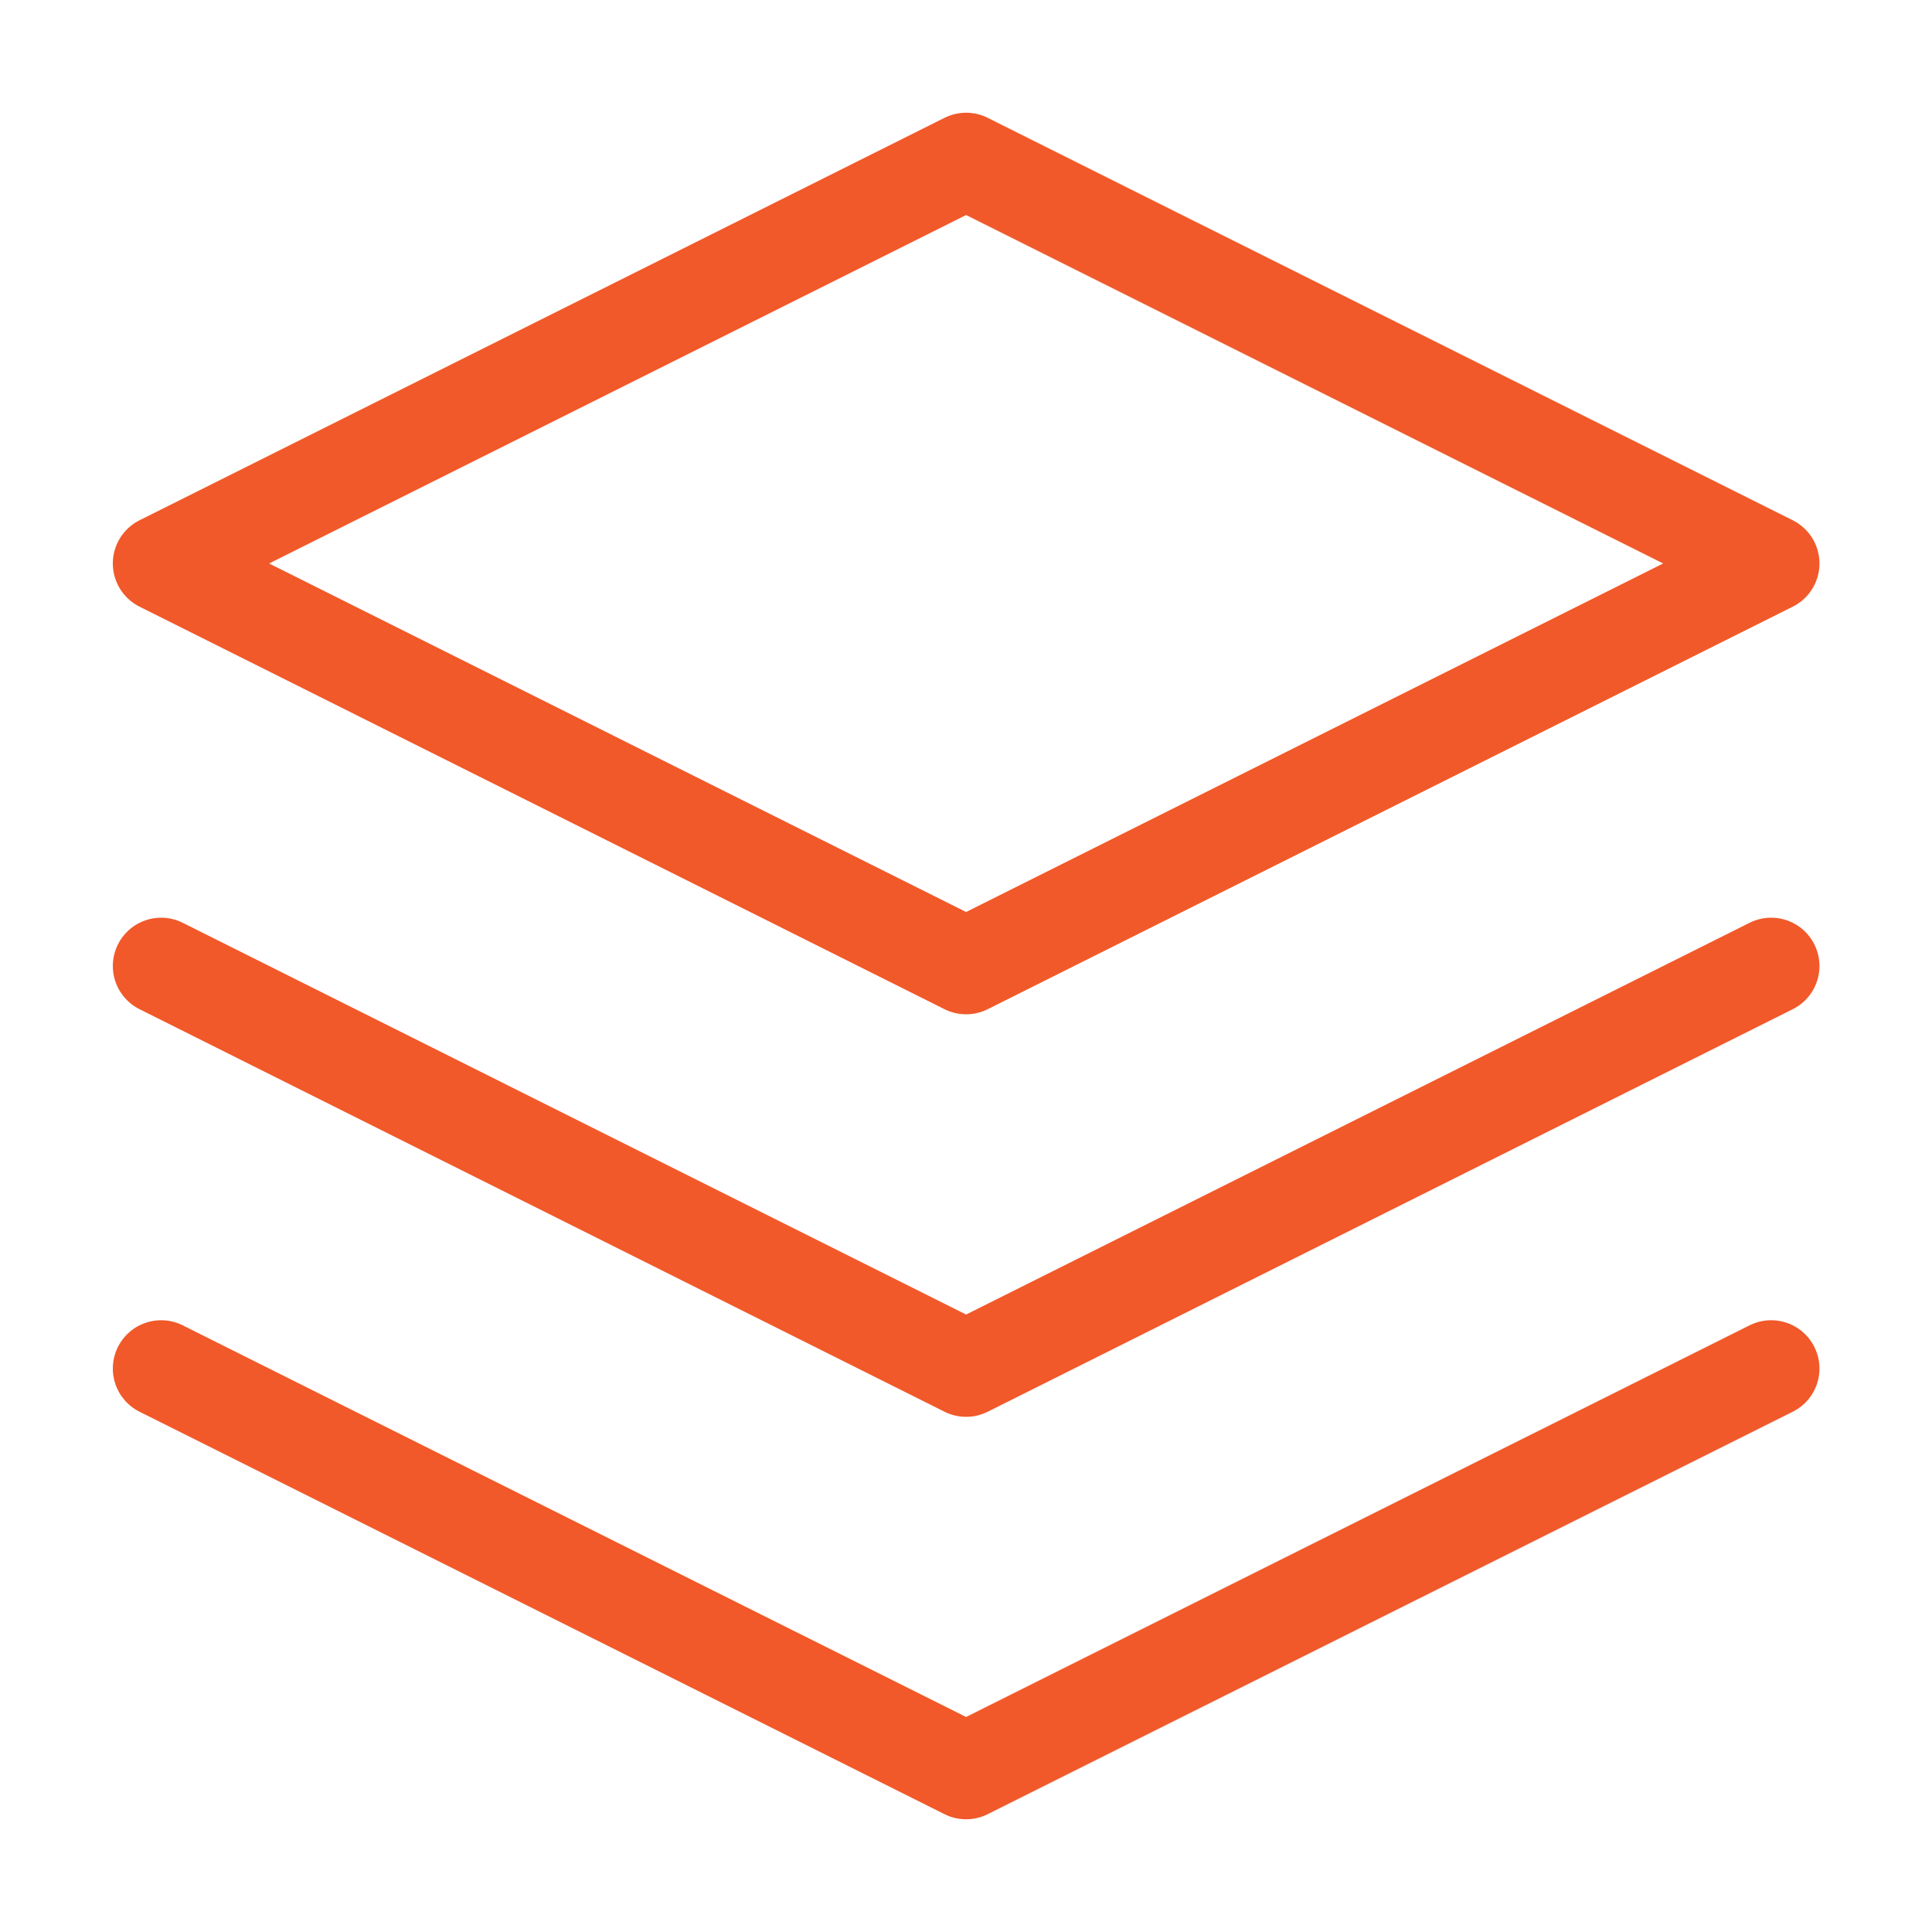 <svg width="20" height="20" viewBox="0 0 20 20" fill="none" xmlns="http://www.w3.org/2000/svg">
<path d="M1.668 14.167L10.001 18.333L18.335 14.167" stroke="#F1592A" stroke-linecap="round" stroke-linejoin="round"/>
<path d="M1.668 10L10.001 14.167L18.335 10" stroke="#F1592A" stroke-linecap="round" stroke-linejoin="round"/>
<path d="M10.001 1.667L1.668 5.833L10.001 10L18.335 5.833L10.001 1.667Z" stroke="#F1592A" stroke-linecap="round" stroke-linejoin="round"/>
</svg>
